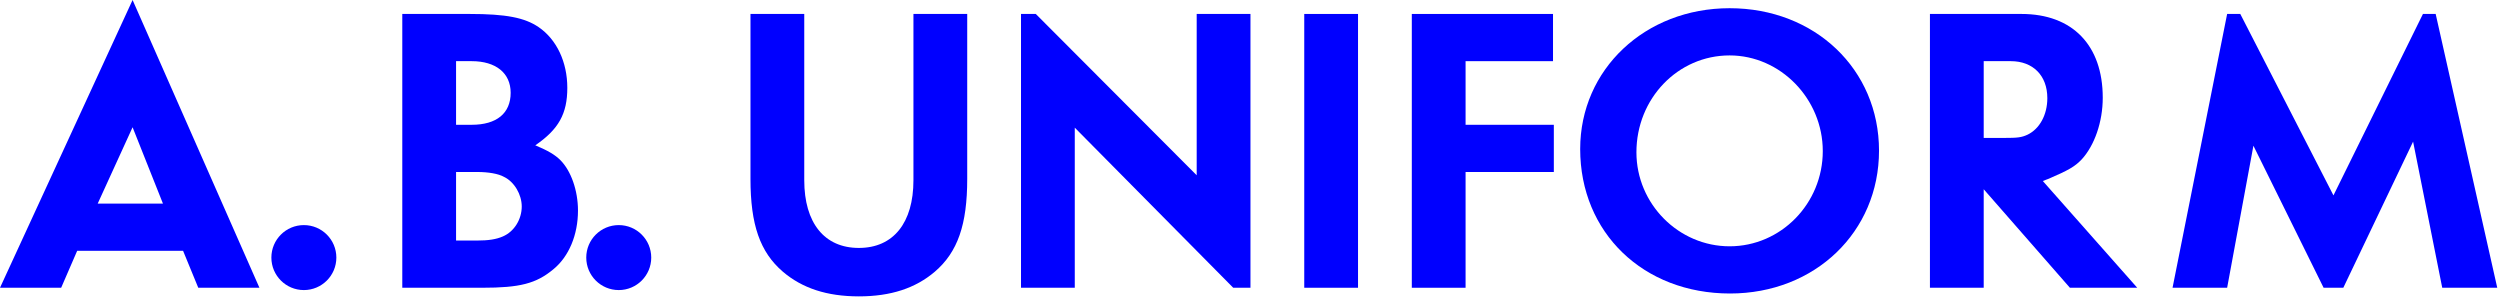 <?xml version="1.0" encoding="UTF-8" standalone="no"?>
<!DOCTYPE svg PUBLIC "-//W3C//DTD SVG 1.1//EN" "http://www.w3.org/Graphics/SVG/1.1/DTD/svg11.dtd">
<svg width="100%" height="100%" viewBox="0 0 489 58" version="1.1" xmlns="http://www.w3.org/2000/svg" xmlns:xlink="http://www.w3.org/1999/xlink" xml:space="preserve" xmlns:serif="http://www.serif.com/" style="fill-rule:evenodd;clip-rule:evenodd;stroke-linejoin:round;stroke-miterlimit:2;">
    <g transform="matrix(1,0,0,1,-139.959,-348.01)">
        <g transform="matrix(1,0,0,1,165.893,379.404)">
            <path d="M0,-6.503L-6.825,8.431L5.941,8.431L0,-6.503ZM-10.839,17.665L-13.971,24.891L-25.934,24.891L0,-31.394L24.81,24.891L12.847,24.891L9.876,17.665L-10.839,17.665Z" style="fill:rgb(0,0,255);fill-rule:nonzero;"/>
        </g>
        <g transform="matrix(1,0,0,1,233.26,359.973)">
            <path d="M0,35.088C2.249,35.088 3.774,34.847 5.059,34.285C7.307,33.321 8.752,30.913 8.752,28.423C8.752,26.095 7.307,23.606 5.299,22.643C4.175,22 2.168,21.679 0.081,21.679L-4.095,21.679L-4.095,35.088L0,35.088ZM-1.043,12.445C3.854,12.445 6.584,10.197 6.584,6.183C6.584,2.329 3.693,-0 -1.043,-0L-4.095,-0L-4.095,12.445L-1.043,12.445ZM-14.613,-9.233L-1.445,-9.233C5.701,-9.233 9.314,-8.511 12.044,-6.664C15.577,-4.255 17.665,0.161 17.665,5.219C17.665,10.277 15.978,13.329 11.401,16.46C13.891,17.504 15.255,18.307 16.299,19.351C18.387,21.438 19.752,25.292 19.752,29.227C19.752,33.964 17.985,38.219 14.935,40.708C11.562,43.519 8.351,44.321 1.044,44.321L-14.613,44.321L-14.613,-9.233Z" style="fill:rgb(0,0,255);fill-rule:nonzero;"/>
        </g>
        <g transform="matrix(1,0,0,1,329.147,373.703)">
            <path d="M0,9.314C0,18.227 -1.847,23.606 -6.343,27.46C-10.117,30.671 -14.935,32.277 -21.197,32.277C-27.46,32.277 -32.277,30.671 -36.051,27.46C-40.547,23.606 -42.394,18.227 -42.394,9.314L-42.394,-22.963L-31.876,-22.963L-31.876,9.555C-31.876,17.905 -27.942,22.803 -21.197,22.803C-14.453,22.803 -10.519,17.905 -10.519,9.555L-10.519,-22.963L0,-22.963L0,9.314Z" style="fill:rgb(0,0,255);fill-rule:nonzero;"/>
        </g>
        <g transform="matrix(1,0,0,1,350.185,350.74)">
            <path d="M0,53.555L-10.518,53.555L-10.518,0L-7.628,0L23.847,31.555L23.847,0L34.365,0L34.365,53.555L30.993,53.555L0,22.241L0,53.555Z" style="fill:rgb(0,0,255);fill-rule:nonzero;"/>
        </g>
        <g transform="matrix(1,0,0,1,0,143.035)">
            <rect x="395.071" y="207.705" width="10.518" height="53.555" style="fill:rgb(0,0,255);"/>
        </g>
        <g transform="matrix(1,0,0,1,443.888,373.382)">
            <path d="M0,8.271L-17.263,8.271L-17.263,30.913L-27.78,30.913L-27.78,-22.642L-0.16,-22.642L-0.16,-13.408L-17.263,-13.408L-17.263,-0.963L0,-0.963L0,8.271Z" style="fill:rgb(0,0,255);fill-rule:nonzero;"/>
        </g>
        <g transform="matrix(1,0,0,1,460.043,377.236)">
            <path d="M0,0.563C0,10.68 8.27,18.95 18.226,18.95C28.263,18.95 36.452,10.599 36.452,0.322C36.452,-9.875 28.182,-18.386 18.226,-18.386C8.109,-18.386 0,-9.956 0,0.563M47.452,0.242C47.452,16.139 34.927,28.183 18.307,28.183C1.364,28.183 -11,16.3 -11,-0.08C-11,-15.656 1.686,-27.62 18.226,-27.62C34.927,-27.62 47.452,-15.656 47.452,0.242" style="fill:rgb(0,0,255);fill-rule:nonzero;"/>
        </g>
        <g transform="matrix(1,0,0,1,531.986,380.047)">
            <path d="M0,-5.059C2.569,-5.059 3.373,-5.139 4.577,-5.701C6.905,-6.825 8.431,-9.555 8.431,-12.847C8.431,-17.263 5.621,-20.074 1.285,-20.074L-4.014,-20.074L-4.014,-5.059L0,-5.059ZM3.373,-29.307C13.329,-29.307 19.271,-23.205 19.271,-12.928C19.271,-8.19 17.665,-3.614 15.176,-0.884C13.811,0.562 12.526,1.284 8.592,2.97C8.512,2.97 8.19,3.131 7.548,3.372L26.015,24.248L12.847,24.248L-4.014,4.978L-4.014,24.248L-14.532,24.248L-14.532,-29.307L3.373,-29.307Z" style="fill:rgb(0,0,255);fill-rule:nonzero;"/>
        </g>
        <g transform="matrix(1,0,0,1,613.887,404.295)">
            <path d="M0,-53.555L2.489,-53.555L14.533,0L3.773,0L-1.927,-28.584L-15.576,0L-19.431,0L-33.16,-27.781L-38.299,0L-48.978,0L-38.299,-53.555L-35.729,-53.555L-17.504,-18.066L0,-53.555Z" style="fill:rgb(0,0,255);fill-rule:nonzero;"/>
        </g>
        <g transform="matrix(0,-1,-1,0,199.395,392.038)">
            <path d="M-6.355,-6.355C-9.865,-6.355 -12.71,-3.51 -12.71,0C-12.71,3.51 -9.865,6.355 -6.355,6.355C-2.845,6.355 0,3.51 0,0C0,-3.51 -2.845,-6.355 -6.355,-6.355" style="fill:rgb(0,0,255);fill-rule:nonzero;"/>
        </g>
        <g transform="matrix(0,-1,-1,0,260.986,392.038)">
            <path d="M-6.355,-6.355C-9.865,-6.355 -12.71,-3.51 -12.71,0C-12.71,3.51 -9.865,6.355 -6.355,6.355C-2.845,6.355 0,3.51 0,0C0,-3.51 -2.845,-6.355 -6.355,-6.355" style="fill:rgb(0,0,255);fill-rule:nonzero;"/>
        </g>
    </g>
</svg>
